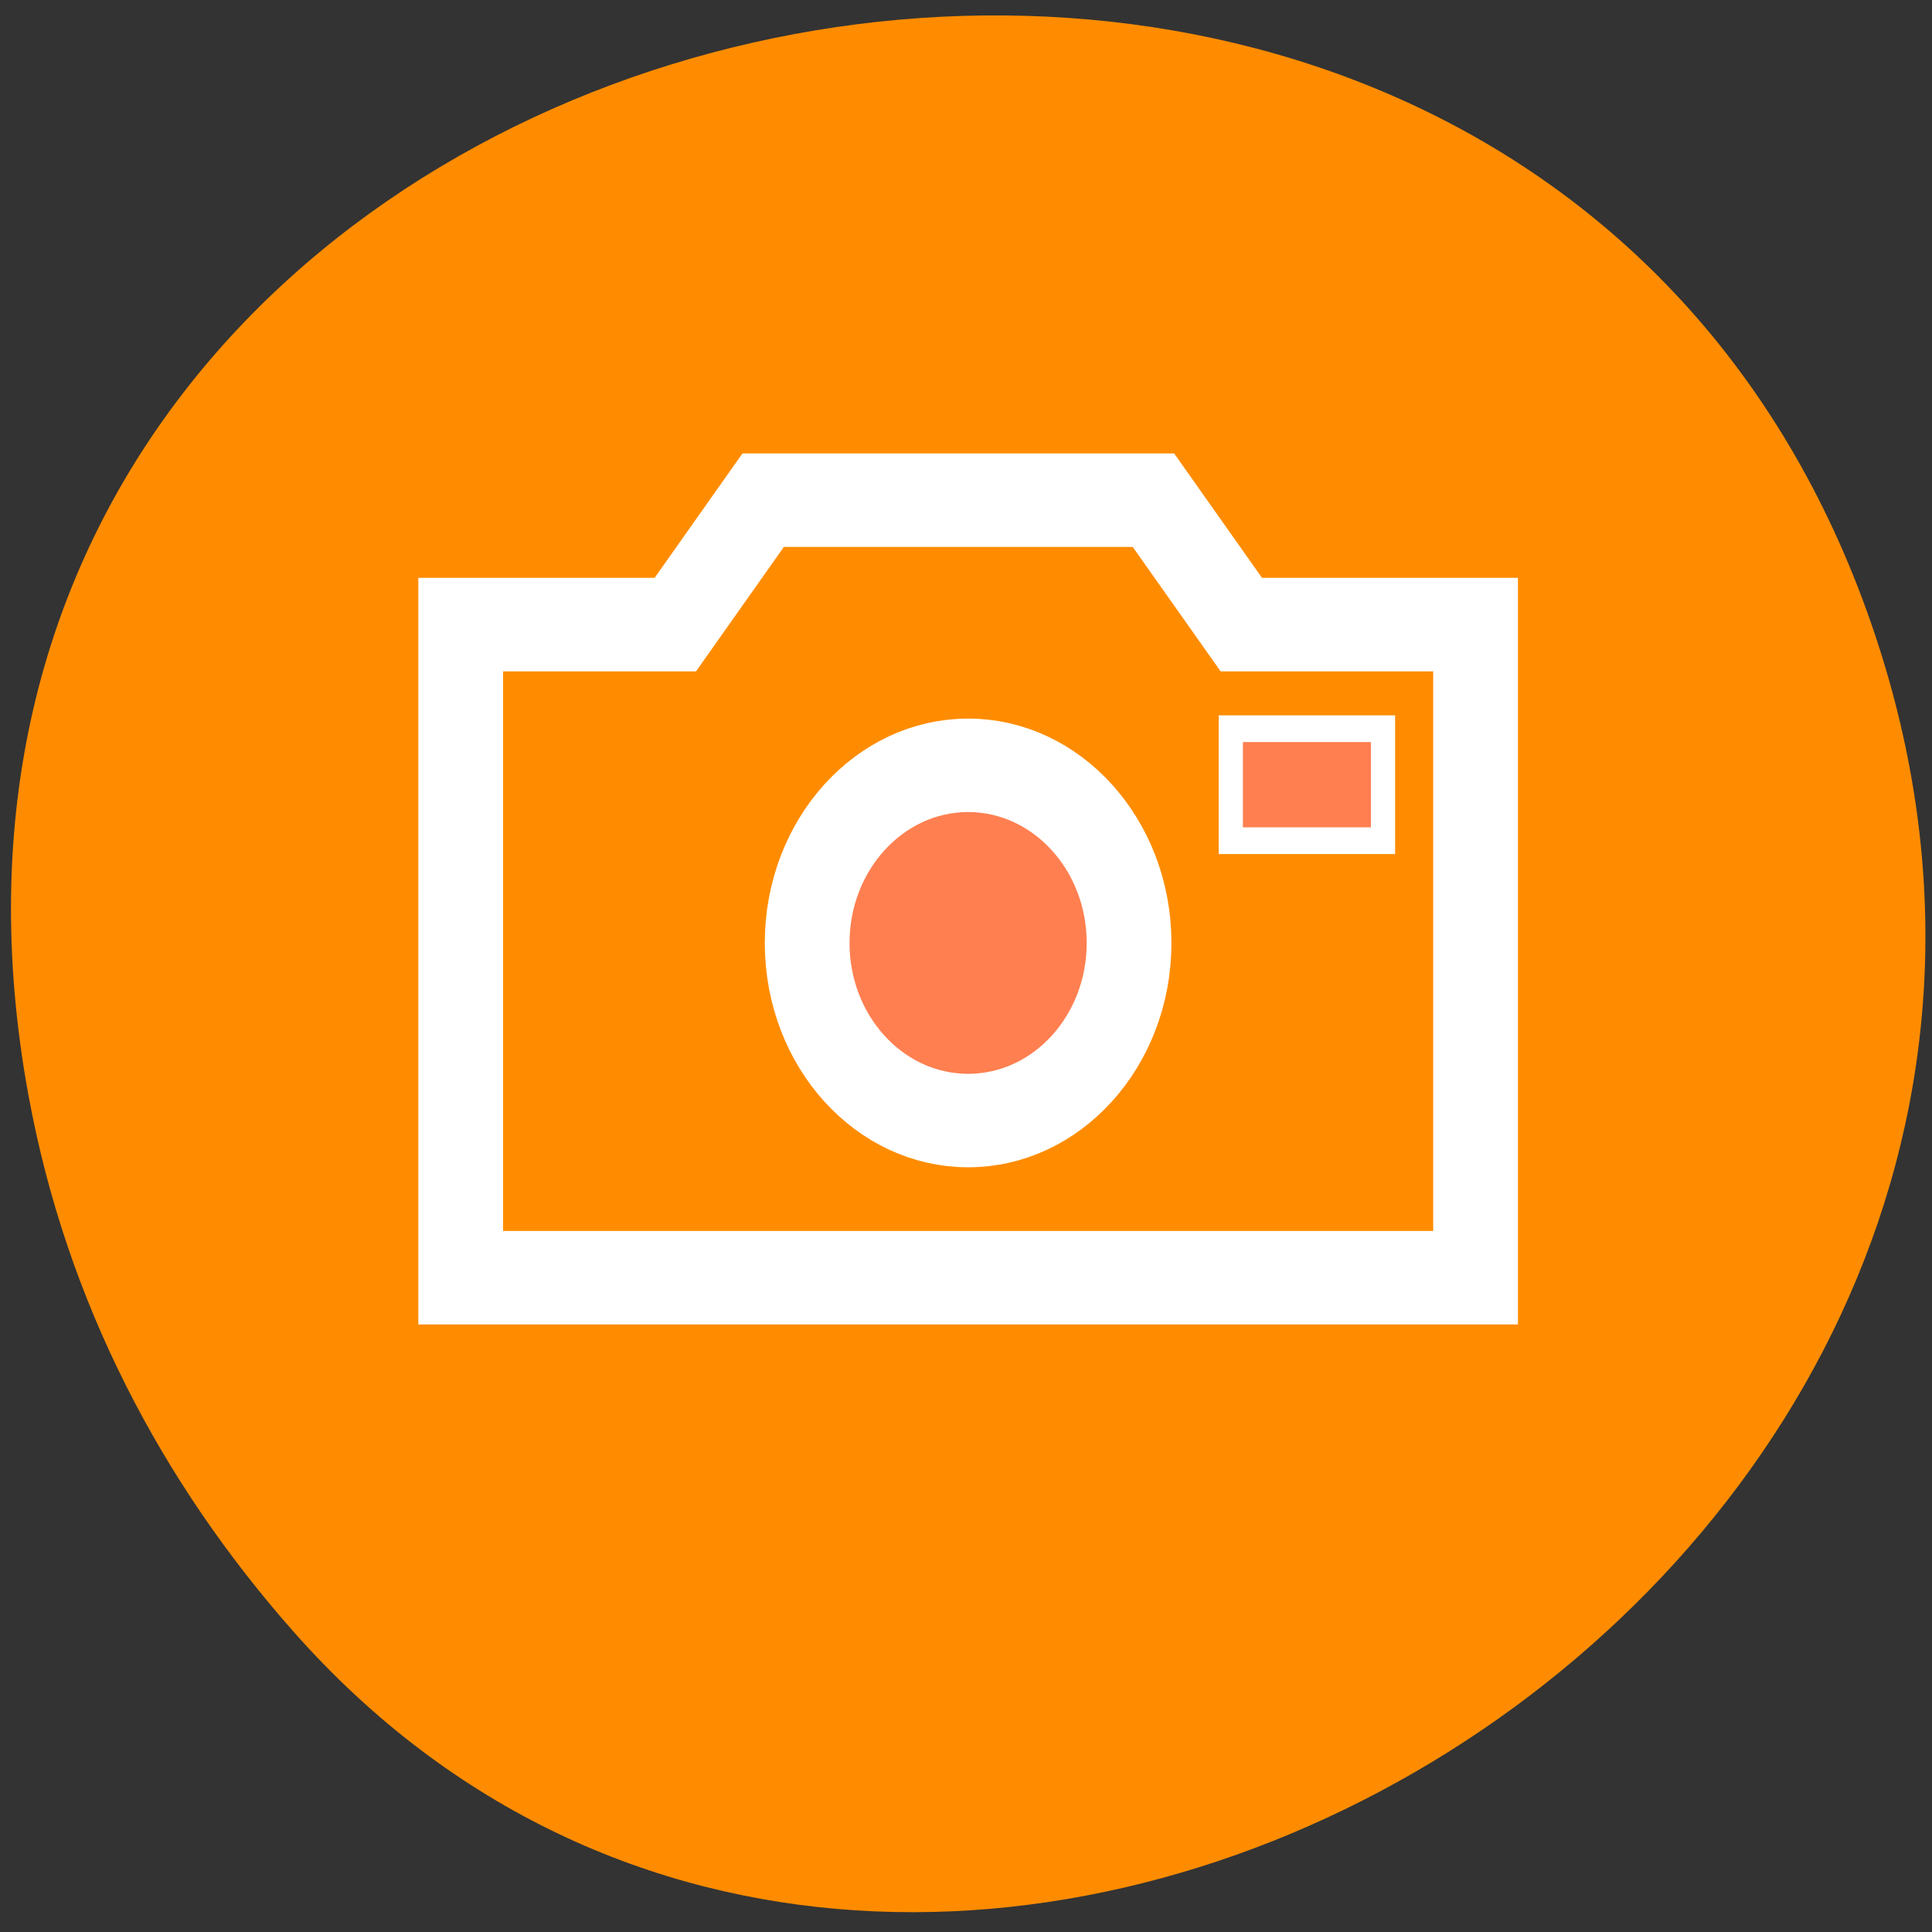 <?xml version="1.0" encoding="UTF-8" standalone="no"?>
<svg
   xmlns:dc="http://purl.org/dc/elements/1.1/"
   xmlns:cc="http://creativecommons.org/ns#"
   xmlns:rdf="http://www.w3.org/1999/02/22-rdf-syntax-ns#"
   xmlns:svg="http://www.w3.org/2000/svg"
   xmlns="http://www.w3.org/2000/svg"
   xmlns:sodipodi="http://sodipodi.sourceforge.net/DTD/sodipodi-0.dtd"
   xmlns:inkscape="http://www.inkscape.org/namespaces/inkscape"
   sodipodi:docname="media-flash-sd.svg"
   height="100%"
   width="100%"
   inkscape:version="0.48.4 r9939"
   version="1.1"
   id="svg2"
   viewBox="0 0 256 256">
  <rect x="0" y="0" width="256" height="256" fill="#333333" stroke="none"/>
  <defs
     id="defs16" />
  <sodipodi:namedview
     pagecolor="#ffffff"
     bordercolor="#666666"
     borderopacity="1"
     objecttolerance="10"
     gridtolerance="10"
     guidetolerance="10"
     inkscape:pageopacity="0"
     inkscape:pageshadow="2"
     inkscape:window-width="659"
     inkscape:window-height="496"
     id="namedview14"
     showgrid="false"
     inkscape:zoom="0.85741877"
     inkscape:cx="124.0328"
     inkscape:cy="113.74003"
     inkscape:window-x="49"
     inkscape:window-y="24"
     inkscape:window-maximized="0"
     inkscape:current-layer="g3559" />
  <g
     id="g3574"
     transform="translate(1.176,-1.168)">
    <g
       id="g3559"
       style="fill:#dc143c"
       transform="translate(-16.328,23.326)">
      <path
         id="path3561"
         style="color:#000000;fill:#ff8c00"
         d="M 18.94,123.076 C -8.459,-26.076 213.63,-76.824 262.52,58.828 308.577,186.636 138.094,288.967 54.136,194.147 36.62,174.364 23.97,150.444 18.943,123.066 z"
         inkscape:connector-curvature="0" />
      <g
         id="camera-external"
         display="block"
         transform="matrix(3.208,0,0,3.539,56.018,9.218)"
         style="display:block;fill:#ff7f50;stroke:#ffffff">
        <g
           id="g3667"
           display="inline"
           style="display:inline;fill:#ff8c00;stroke:#ffffff">
          <g
             id="g3669"
             style="fill:#ff8c00;stroke:#ffffff">
            <polygon
               id="polygon3671"
               points="6.29,14.52 6.29,38.973 48.209,38.973 48.209,14.52 38.532,14.52 34.904,9.862 18.783,9.862 15.155,14.52 "
               style="fill:#ff8c00;stroke:#ffffff" />
          </g>
          <g
             id="g3673"
             style="fill:#ff8c00;stroke:#ffffff">
            <polygon
               id="polygon3675"
               points="6.29,14.52 6.29,38.973 48.209,38.973 48.209,14.52 38.532,14.52 34.904,9.862 18.783,9.862 15.155,14.52 "
               style="fill:#ff8c00;stroke:#ffffff;stroke-width:3.5" />
          </g>
        </g>
        <path
           id="path3677"
           display="inline"
           d="m 20.601,26.441 c 0,3.67 2.979,6.648 6.65,6.648 3.667,0 6.646,-2.979 6.646,-6.648 0,-3.668 -2.979,-6.652 -6.646,-6.652 -3.67,0 -6.65,2.986 -6.65,6.652 z"
           inkscape:connector-curvature="0"
           style="fill:#ff7f50;stroke:#ffffff;stroke-width:3.5;display:inline" />
        <rect
           id="rect3679"
           y="18.418"
           x="38.099"
           width="6.287"
           height="4.193"
           display="inline"
           style="fill:#ff7f50;display:inline;stroke:#ffffff" />
      </g>
    </g>
  </g>
</svg>
